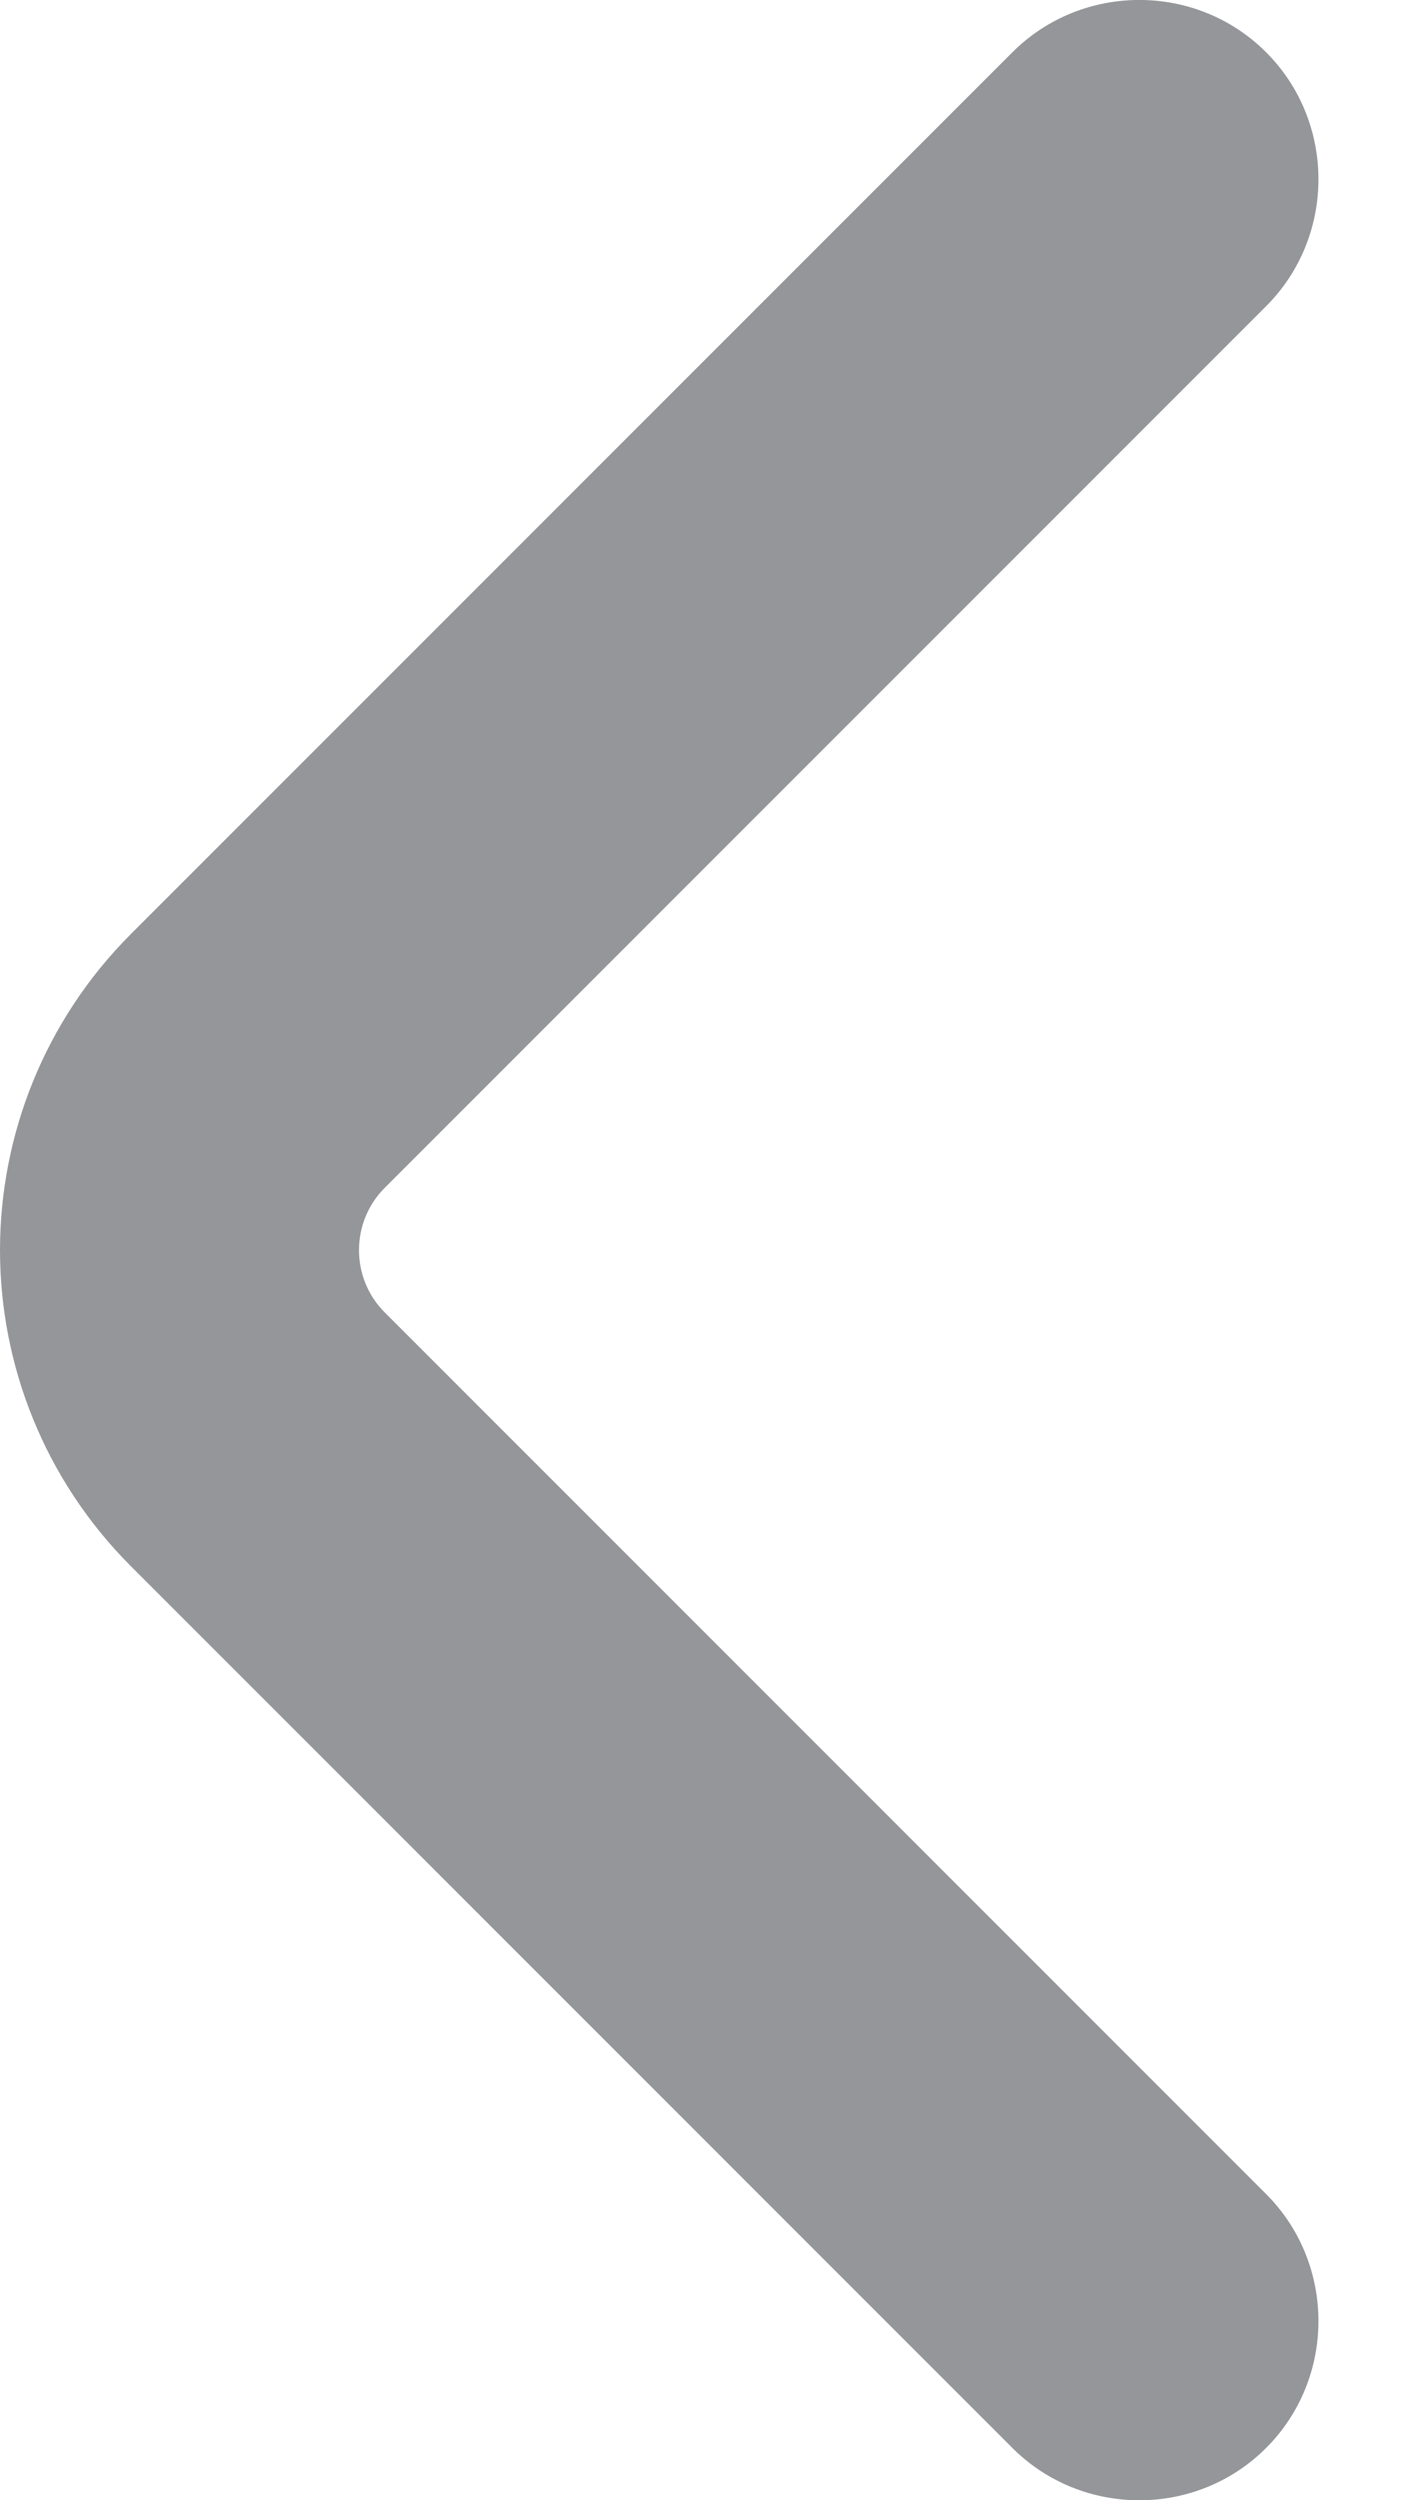 <svg width="9" height="16" viewBox="0 0 9 16" fill="none" xmlns="http://www.w3.org/2000/svg">
<path fill-rule="evenodd" clip-rule="evenodd" d="M8.105 1.959C8.551 1.513 8.551 0.781 8.105 0.335C7.659 -0.112 6.927 -0.112 6.48 0.335L6.826 0.68L6.48 0.335L0.839 5.976C0.283 6.532 4.64124e-05 7.266 4.63804e-05 8C4.63483e-05 8.734 0.283 9.468 0.839 10.024L6.48 15.665C6.927 16.112 7.659 16.112 8.105 15.665C8.551 15.219 8.551 14.487 8.105 14.041L2.463 8.399C2.243 8.179 2.243 7.821 2.463 7.601L8.105 1.959Z" fill="#949699"/>
</svg>
